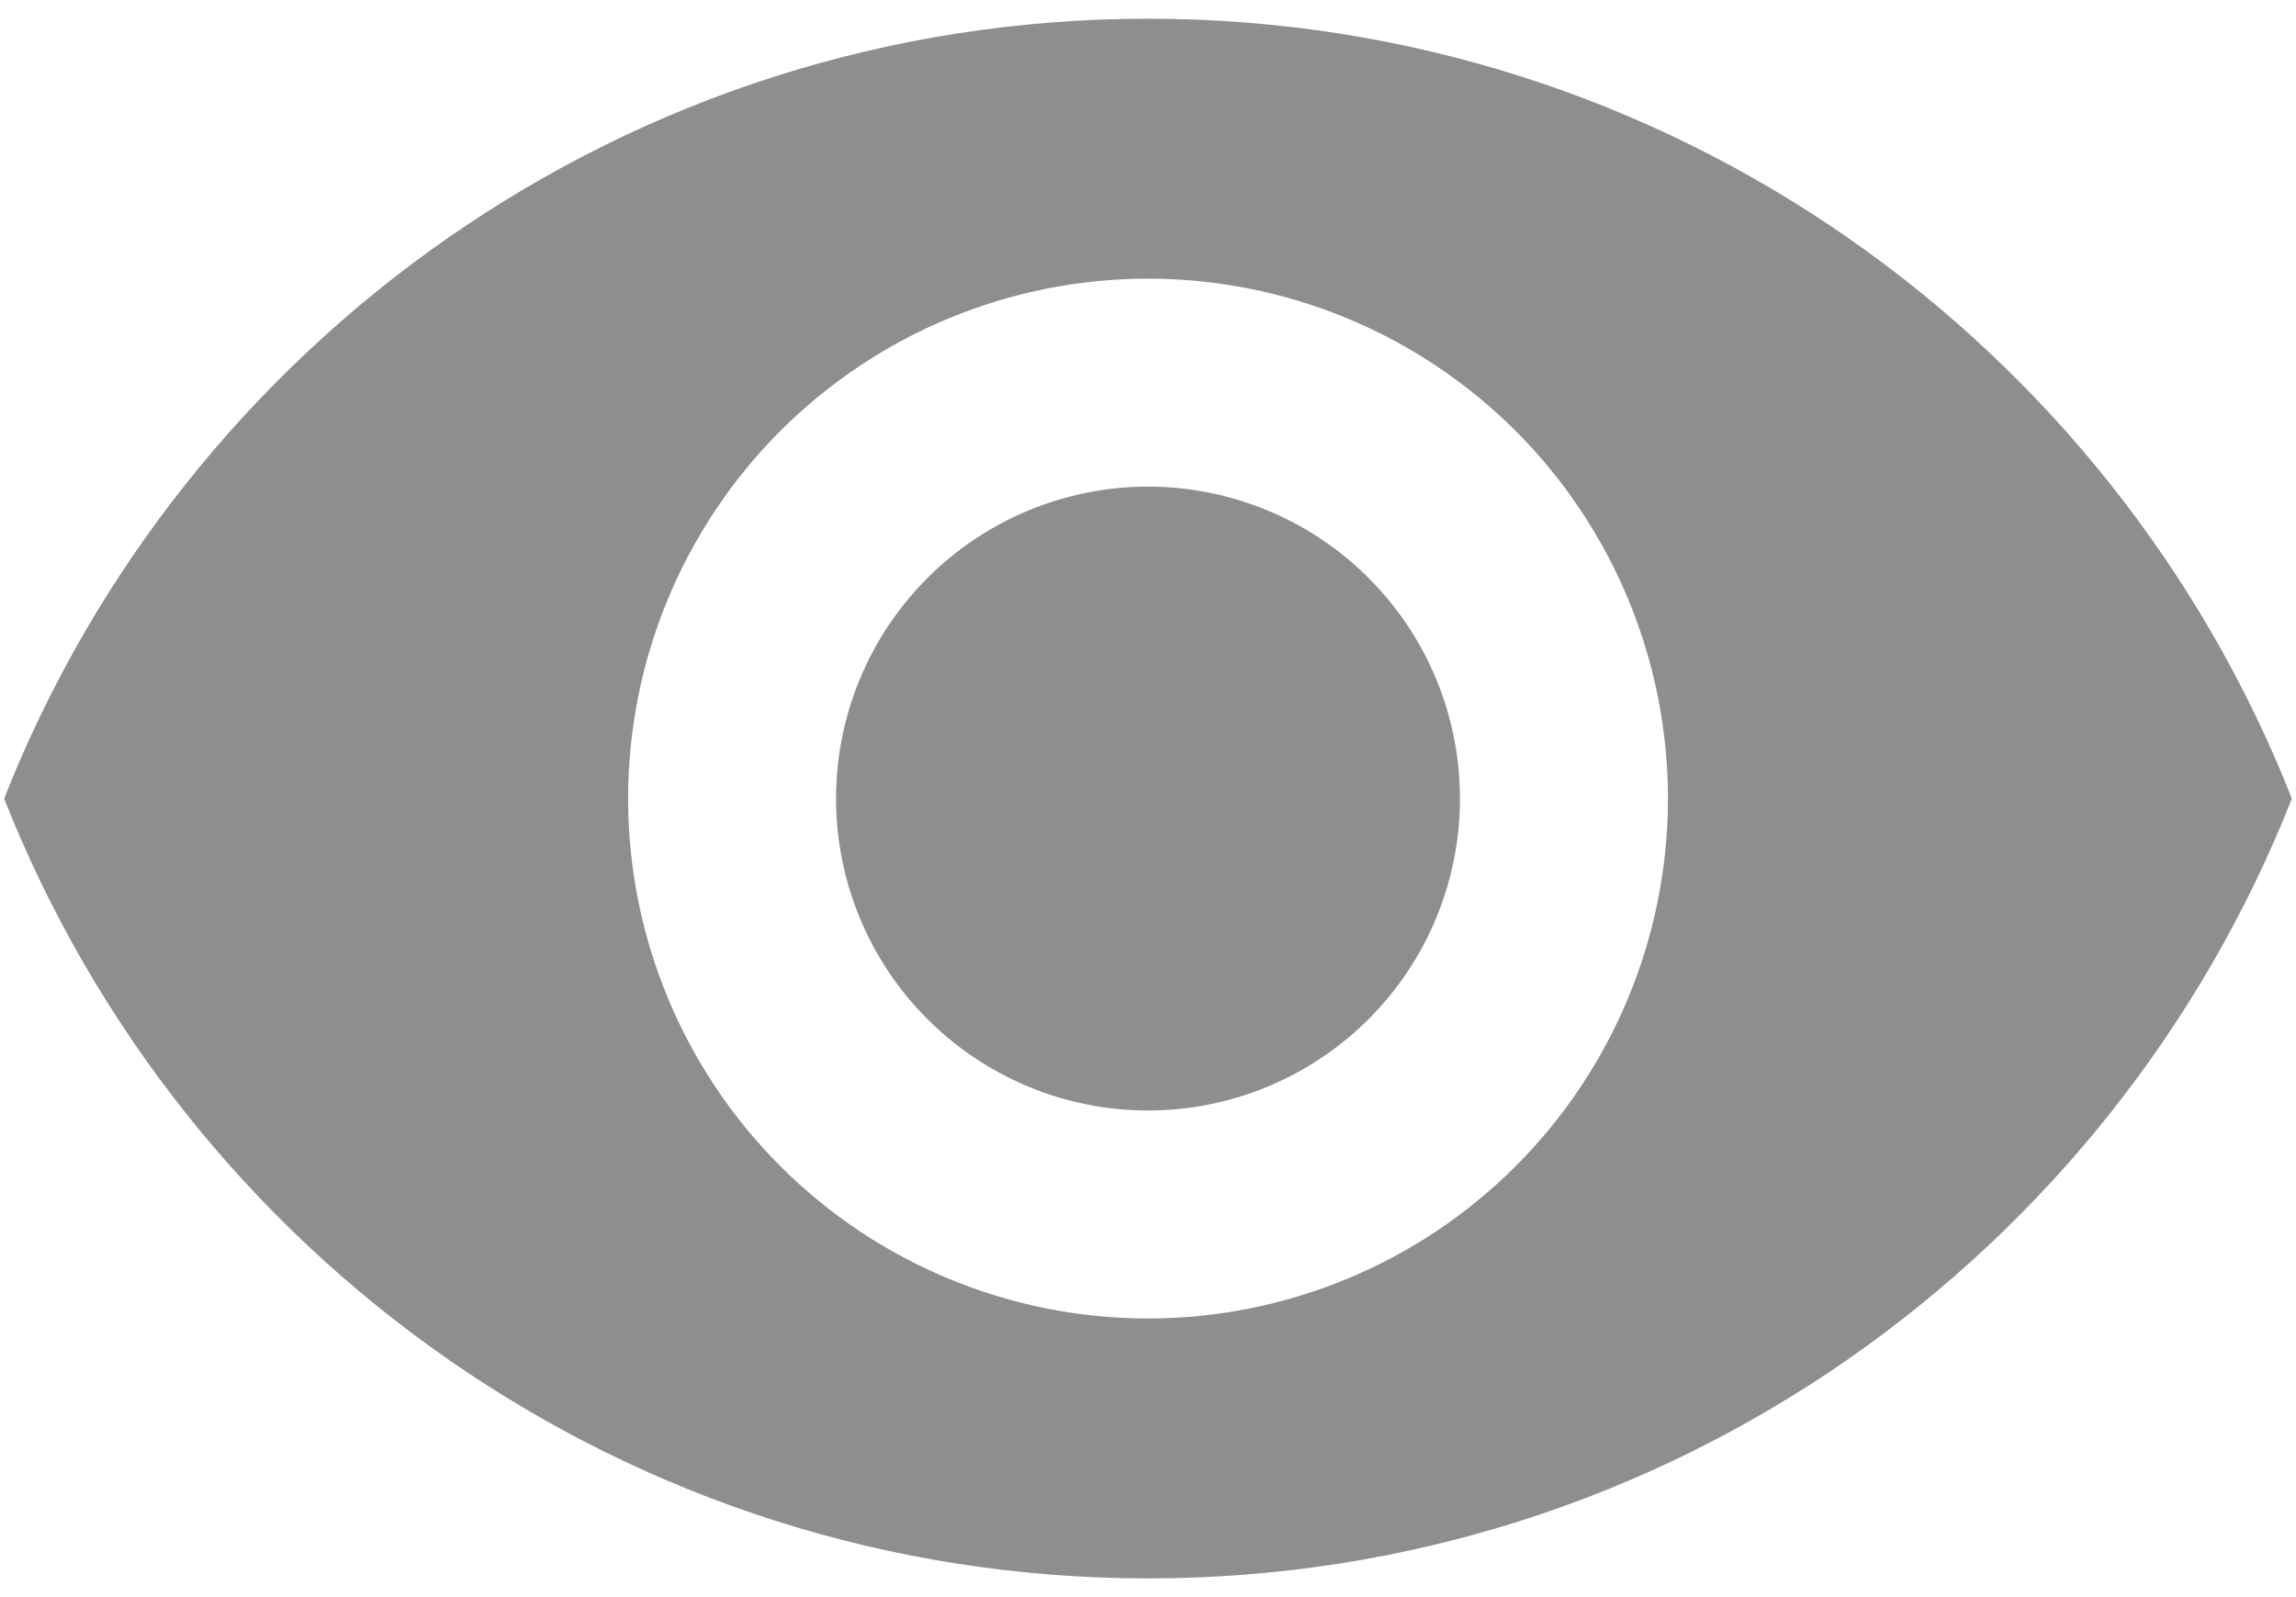 <svg width="46" height="32" viewBox="0 0 46 32" fill="none" xmlns="http://www.w3.org/2000/svg">
<path d="M23 9.75C21.343 9.75 19.753 10.409 18.581 11.581C17.409 12.753 16.75 14.342 16.75 16C16.75 17.658 17.409 19.247 18.581 20.419C19.753 21.591 21.343 22.25 23 22.25C24.658 22.25 26.247 21.591 27.42 20.419C28.592 19.247 29.25 17.658 29.25 16C29.25 14.342 28.592 12.753 27.42 11.581C26.247 10.409 24.658 9.75 23 9.75ZM23 26.417C20.238 26.417 17.588 25.319 15.634 23.366C13.681 21.412 12.584 18.763 12.584 16C12.584 13.237 13.681 10.588 15.634 8.634C17.588 6.681 20.238 5.583 23 5.583C25.763 5.583 28.412 6.681 30.366 8.634C32.319 10.588 33.417 13.237 33.417 16C33.417 18.763 32.319 21.412 30.366 23.366C28.412 25.319 25.763 26.417 23 26.417ZM23 0.375C12.584 0.375 3.688 6.854 0.083 16C3.688 25.146 12.584 31.625 23 31.625C33.417 31.625 42.313 25.146 45.917 16C42.313 6.854 33.417 0.375 23 0.375Z" fill="#8E8E8E"/>
</svg>
